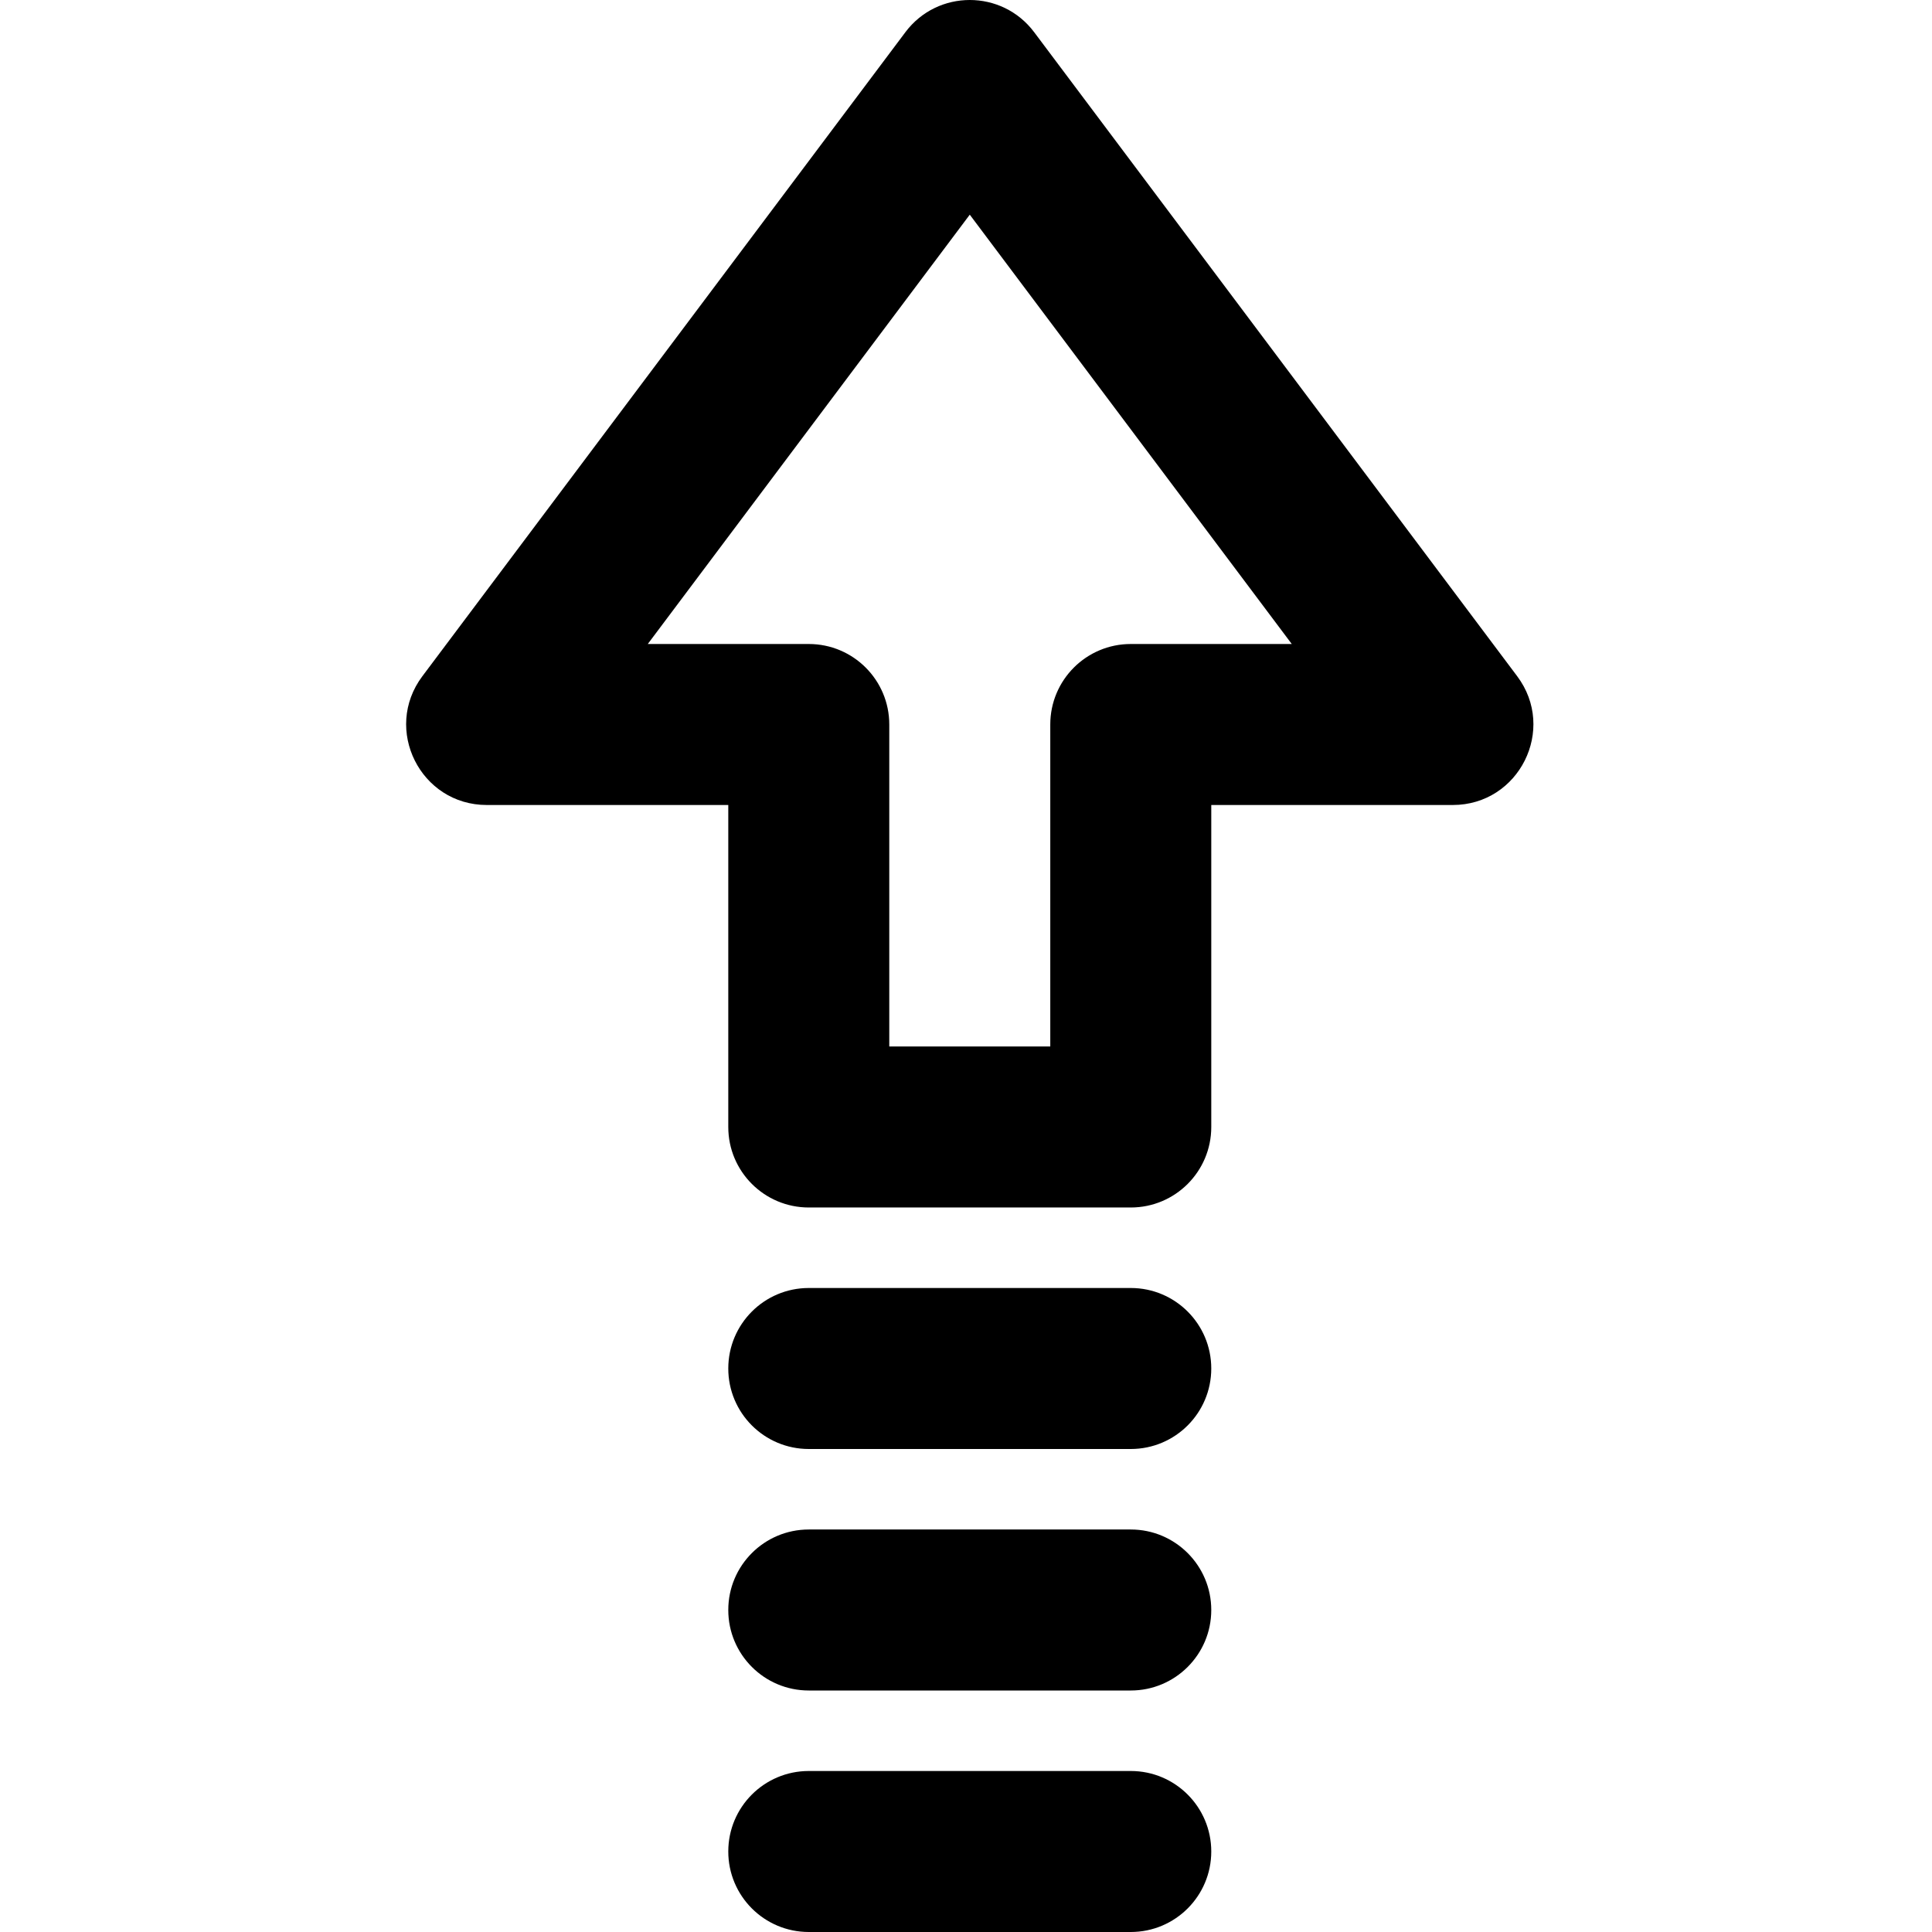 <svg xmlns="http://www.w3.org/2000/svg" viewBox="0 0 512 512"><path d="m402.067 179.2-128-170.667c-8.533-11.378-25.6-11.378-34.133 0l-128 170.667c-10.548 14.064-.513 34.133 17.067 34.133h64v85.333c0 11.782 9.551 21.333 21.333 21.333h85.333c11.782 0 21.333-9.551 21.333-21.333v-85.333h64c17.58 0 27.614-20.069 17.067-34.133zm-102.4-8.533c-11.782 0-21.333 9.551-21.333 21.333v85.333h-42.667V192c0-11.782-9.551-21.333-21.333-21.333h-42.667L257 56.889l85.333 113.778h-42.666zM299.667 341.333h-85.333c-11.782 0-21.333 9.551-21.333 21.333S202.551 384 214.333 384h85.333c11.782 0 21.333-9.551 21.333-21.333s-9.55-21.334-21.332-21.334zM299.667 405.333h-85.333c-11.782 0-21.333 9.551-21.333 21.333S202.551 448 214.333 448h85.333c11.782 0 21.333-9.551 21.333-21.333s-9.55-21.334-21.332-21.334zM299.667 469.333h-85.333c-11.782 0-21.333 9.551-21.333 21.333S202.551 512 214.333 512h85.333c11.782 0 21.333-9.551 21.333-21.333s-9.55-21.334-21.332-21.334z"/></svg>
